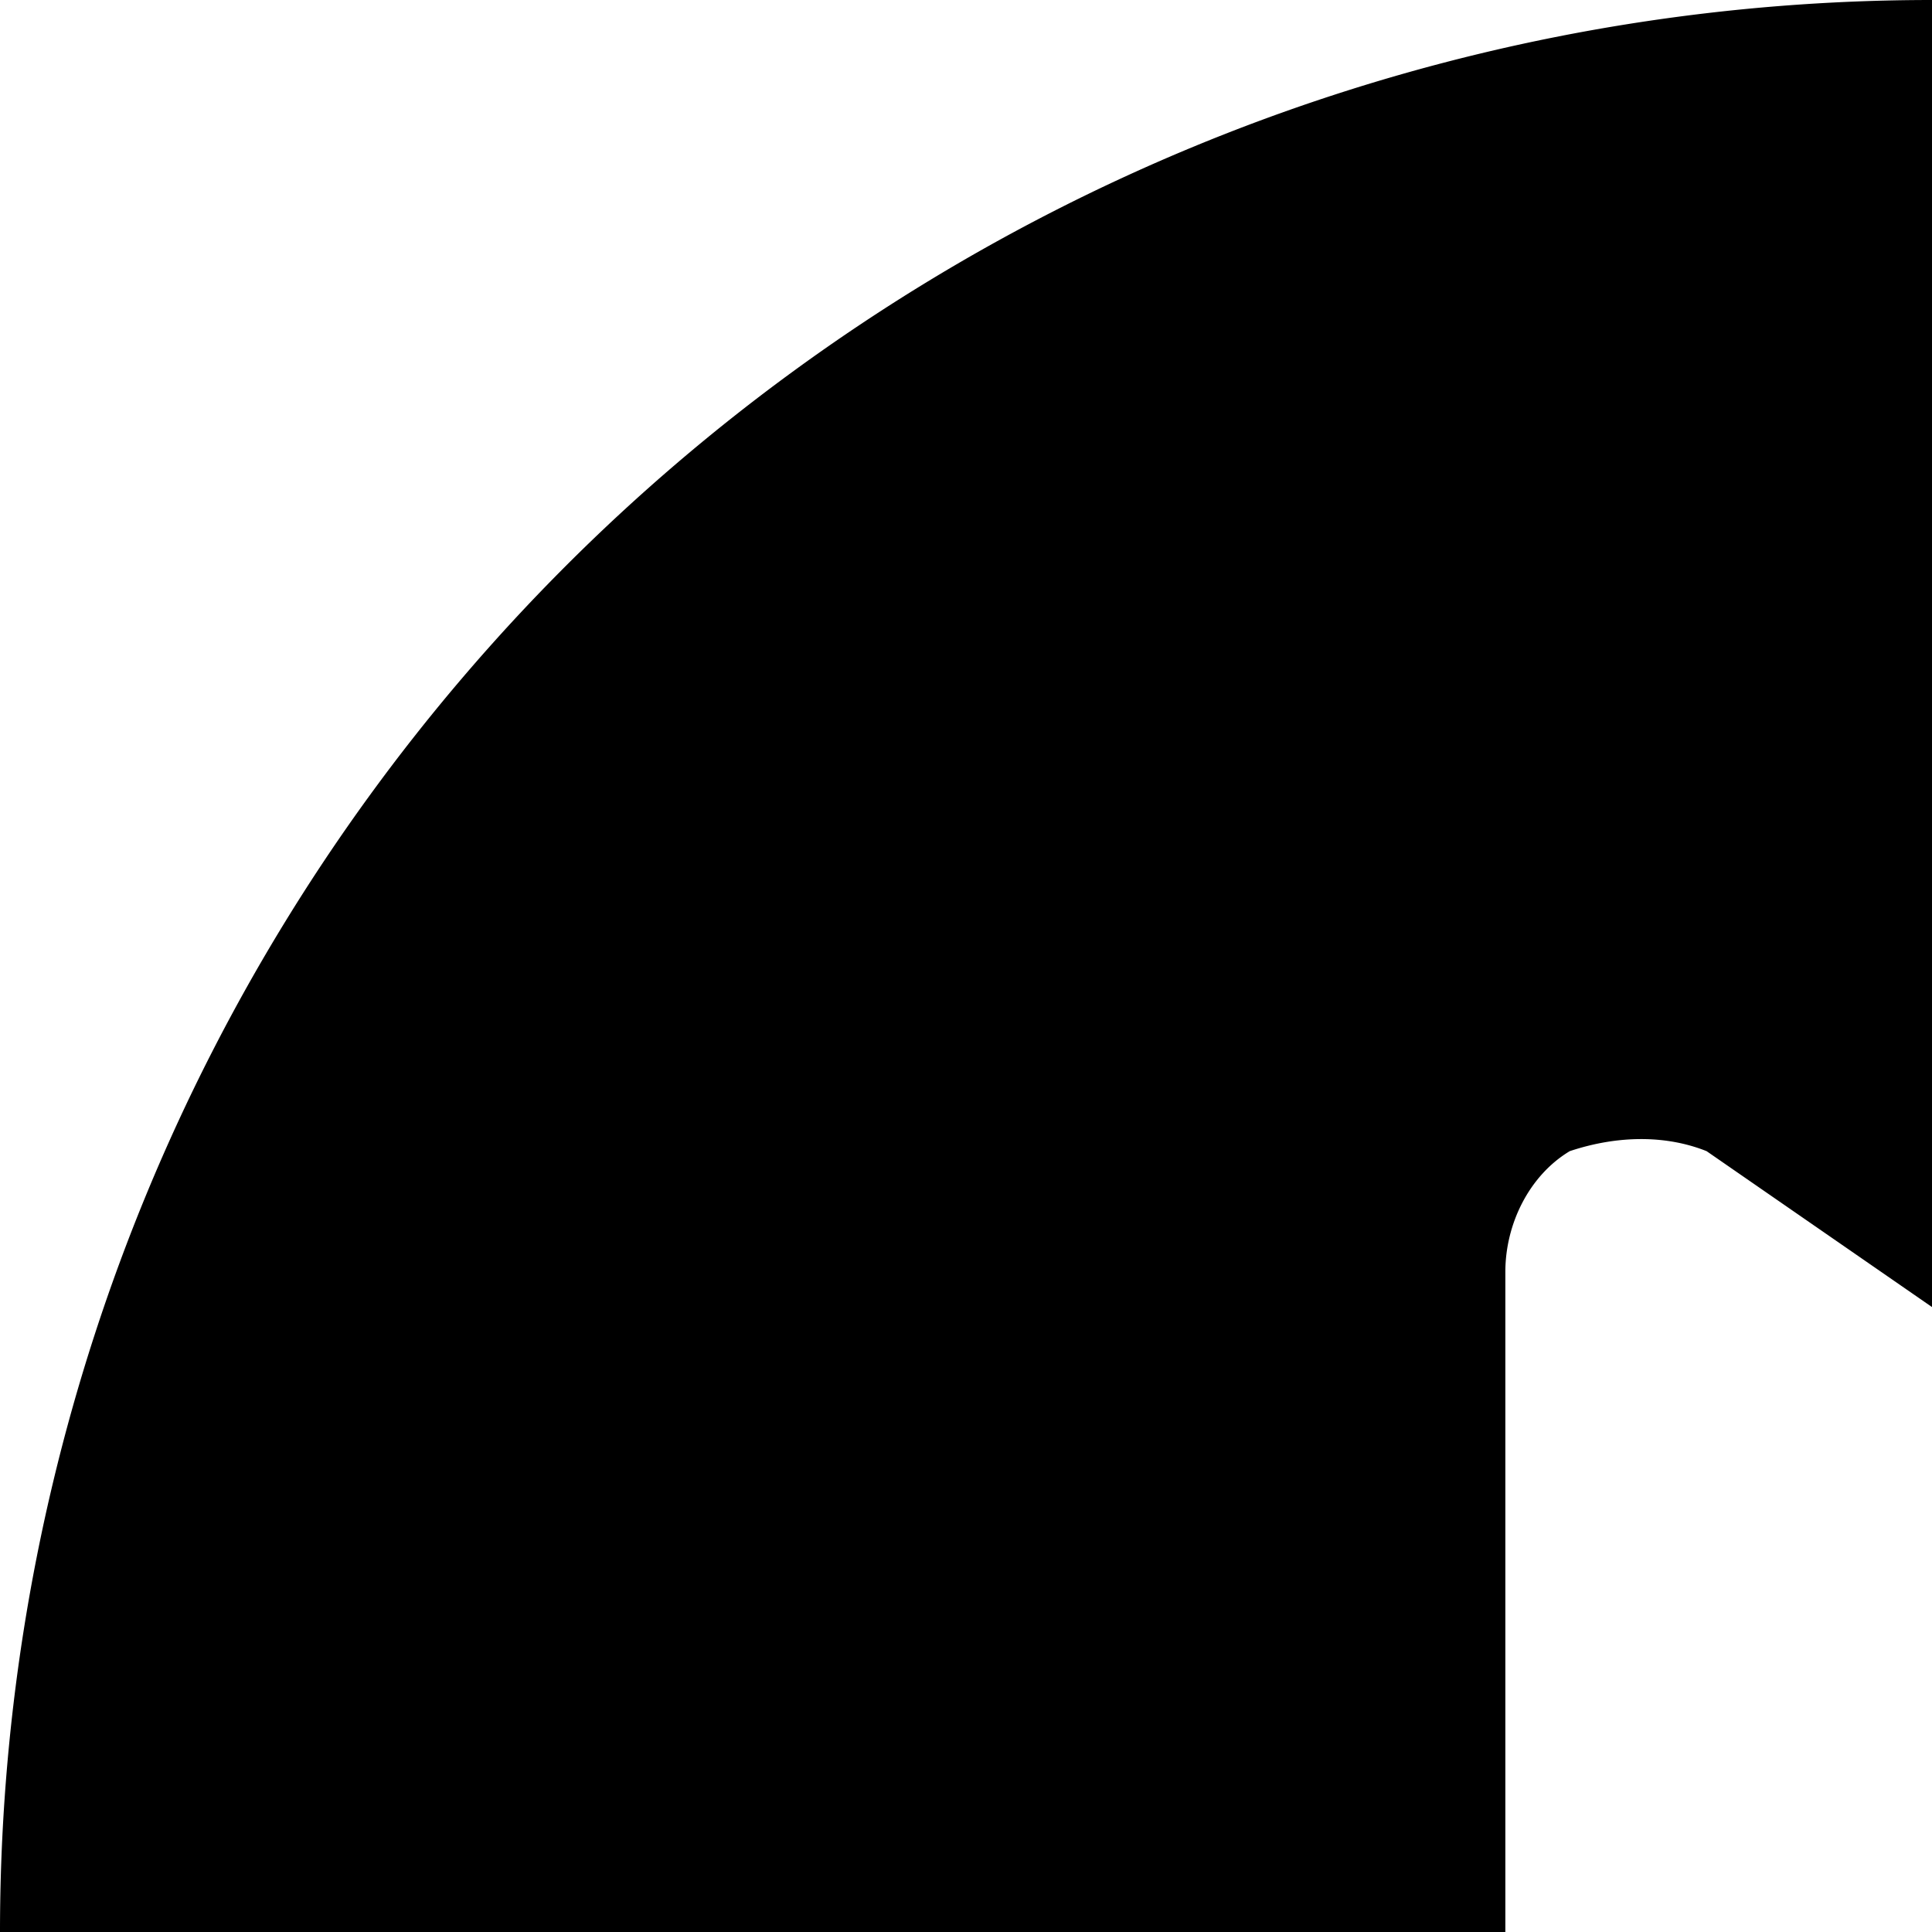 <svg viewBox="0 0 24 24" xmlns="http://www.w3.org/2000/svg">
  <path
    d="M24 0a24 24 0 1 1 0 48 24 24 0 0 1 0-48zm9.2 25.5c.5-.4.8-.9.8-1.4 0-.7-.3-1.2-.8-1.5l-12-8.3c-.5-.2-1.1-.2-1.7 0-.5.3-.8.9-.8 1.5v16.4a1.7 1.7 0 0 0 1.7 1.7c.3 0 .6 0 1-.2l11.8-8.2z"
    fill="#000"
  />
</svg>
